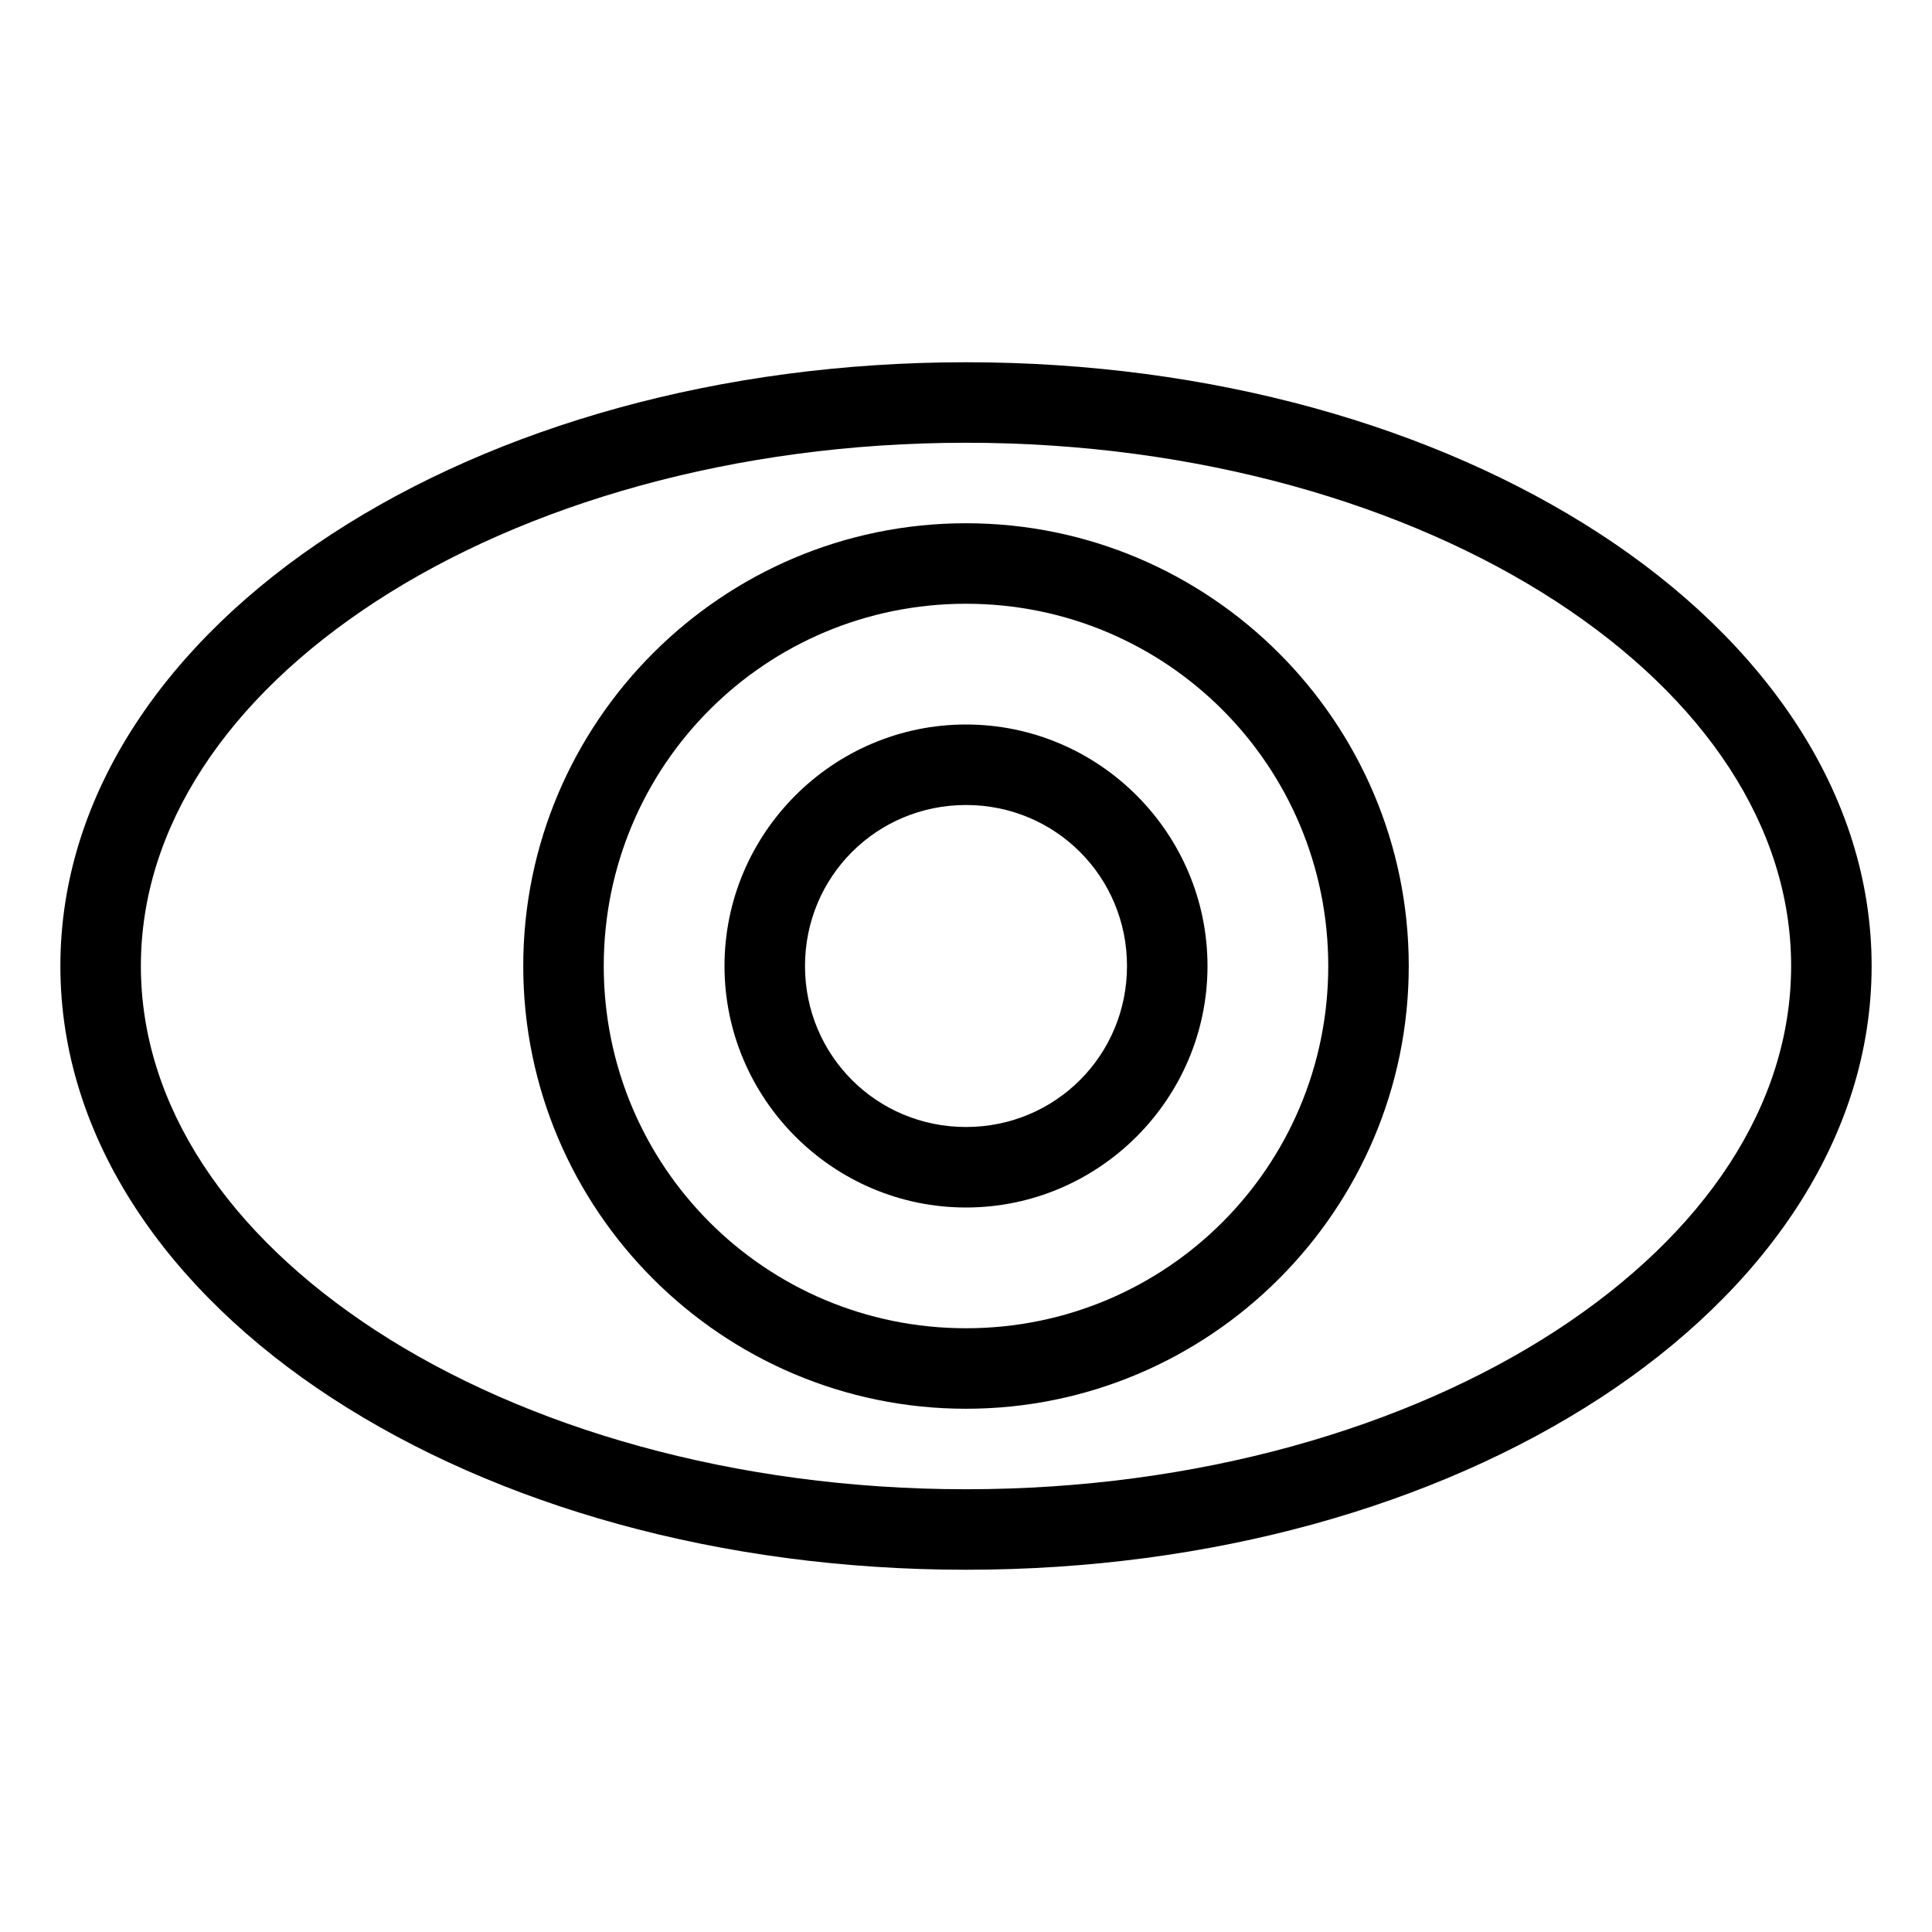 <?xml version="1.0" encoding="UTF-8" standalone="no"?>
<svg
   viewBox="0 0 48 48"
   version="1.1"
   id="svg2"
   sodipodi:docname="gwenview.svg"
   xmlns:inkscape="http://www.inkscape.org/namespaces/inkscape"
   xmlns:sodipodi="http://sodipodi.sourceforge.net/DTD/sodipodi-0.dtd"
   xmlns="http://www.w3.org/2000/svg"
   xmlns:svg="http://www.w3.org/2000/svg">
  <sodipodi:namedview
     id="namedview2"
     pagecolor="#ffffff"
     bordercolor="#666666"
     borderopacity="1.0"
     inkscape:showpageshadow="2"
     inkscape:pageopacity="0.0"
     inkscape:pagecheckerboard="0"
     inkscape:deskcolor="#d1d1d1" />
  <defs
     id="defs1">
    <style
       id="style1">.a{fill:none;stroke:#000;stroke-width:2px;stroke-linecap:round;stroke-linejoin:round;}</style>
  </defs>
  <path
     style="color:#000000;fill:#000000;stroke-linecap:round;stroke-linejoin:round;-inkscape-stroke:none"
     d="m 24,13 c -6.063,0 -11,4.937 -11,11 0,6.063 4.937,11 11,11 6.063,0 11,-4.937 11,-11 0,-6.063 -4.937,-11 -11,-11 z m 0,2 c 4.982,0 9,4.018 9,9 0,4.982 -4.018,9 -9,9 -4.982,0 -9,-4.018 -9,-9 0,-4.982 4.018,-9 9,-9 z"
     id="circle1" />
  <path
     style="color:#000000;fill:#000000;stroke-linecap:round;stroke-linejoin:round;-inkscape-stroke:none"
     d="m 24,18 c -3.302,0 -6,2.698 -6,6 0,3.302 2.698,6 6,6 3.302,0 6,-2.698 6,-6 0,-3.302 -2.698,-6 -6,-6 z m 0,2 c 2.221,0 4,1.779 4,4 0,2.221 -1.779,4 -4,4 -2.221,0 -4,-1.779 -4,-4 0,-2.221 1.779,-4 4,-4 z"
     id="circle2" />
  <path
     style="color:#000000;fill:#000000;stroke-linecap:round;stroke-linejoin:round;-inkscape-stroke:none"
     d="M 24,9 C 17.887,9 12.338,10.601 8.252,13.262 4.166,15.922 1.5,19.719 1.5,24 1.5,28.281 4.166,32.078 8.252,34.738 12.338,37.399 17.887,39 24,39 30.113,39 35.662,37.399 39.748,34.738 43.834,32.078 46.5,28.281 46.5,24 46.5,19.719 43.834,15.922 39.748,13.262 35.662,10.601 30.113,9 24,9 Z m 0,2 c 5.761,0 10.96,1.533 14.656,3.939 C 42.352,17.346 44.5,20.549 44.5,24 c 0,3.451 -2.148,6.654 -5.844,9.061 C 34.96,35.467 29.761,37 24,37 18.239,37 13.04,35.467 9.344,33.061 5.648,30.654 3.5,27.451 3.5,24 3.5,20.549 5.648,17.346 9.344,14.939 13.04,12.533 18.239,11 24,11 Z"
     id="ellipse2" />
</svg>
